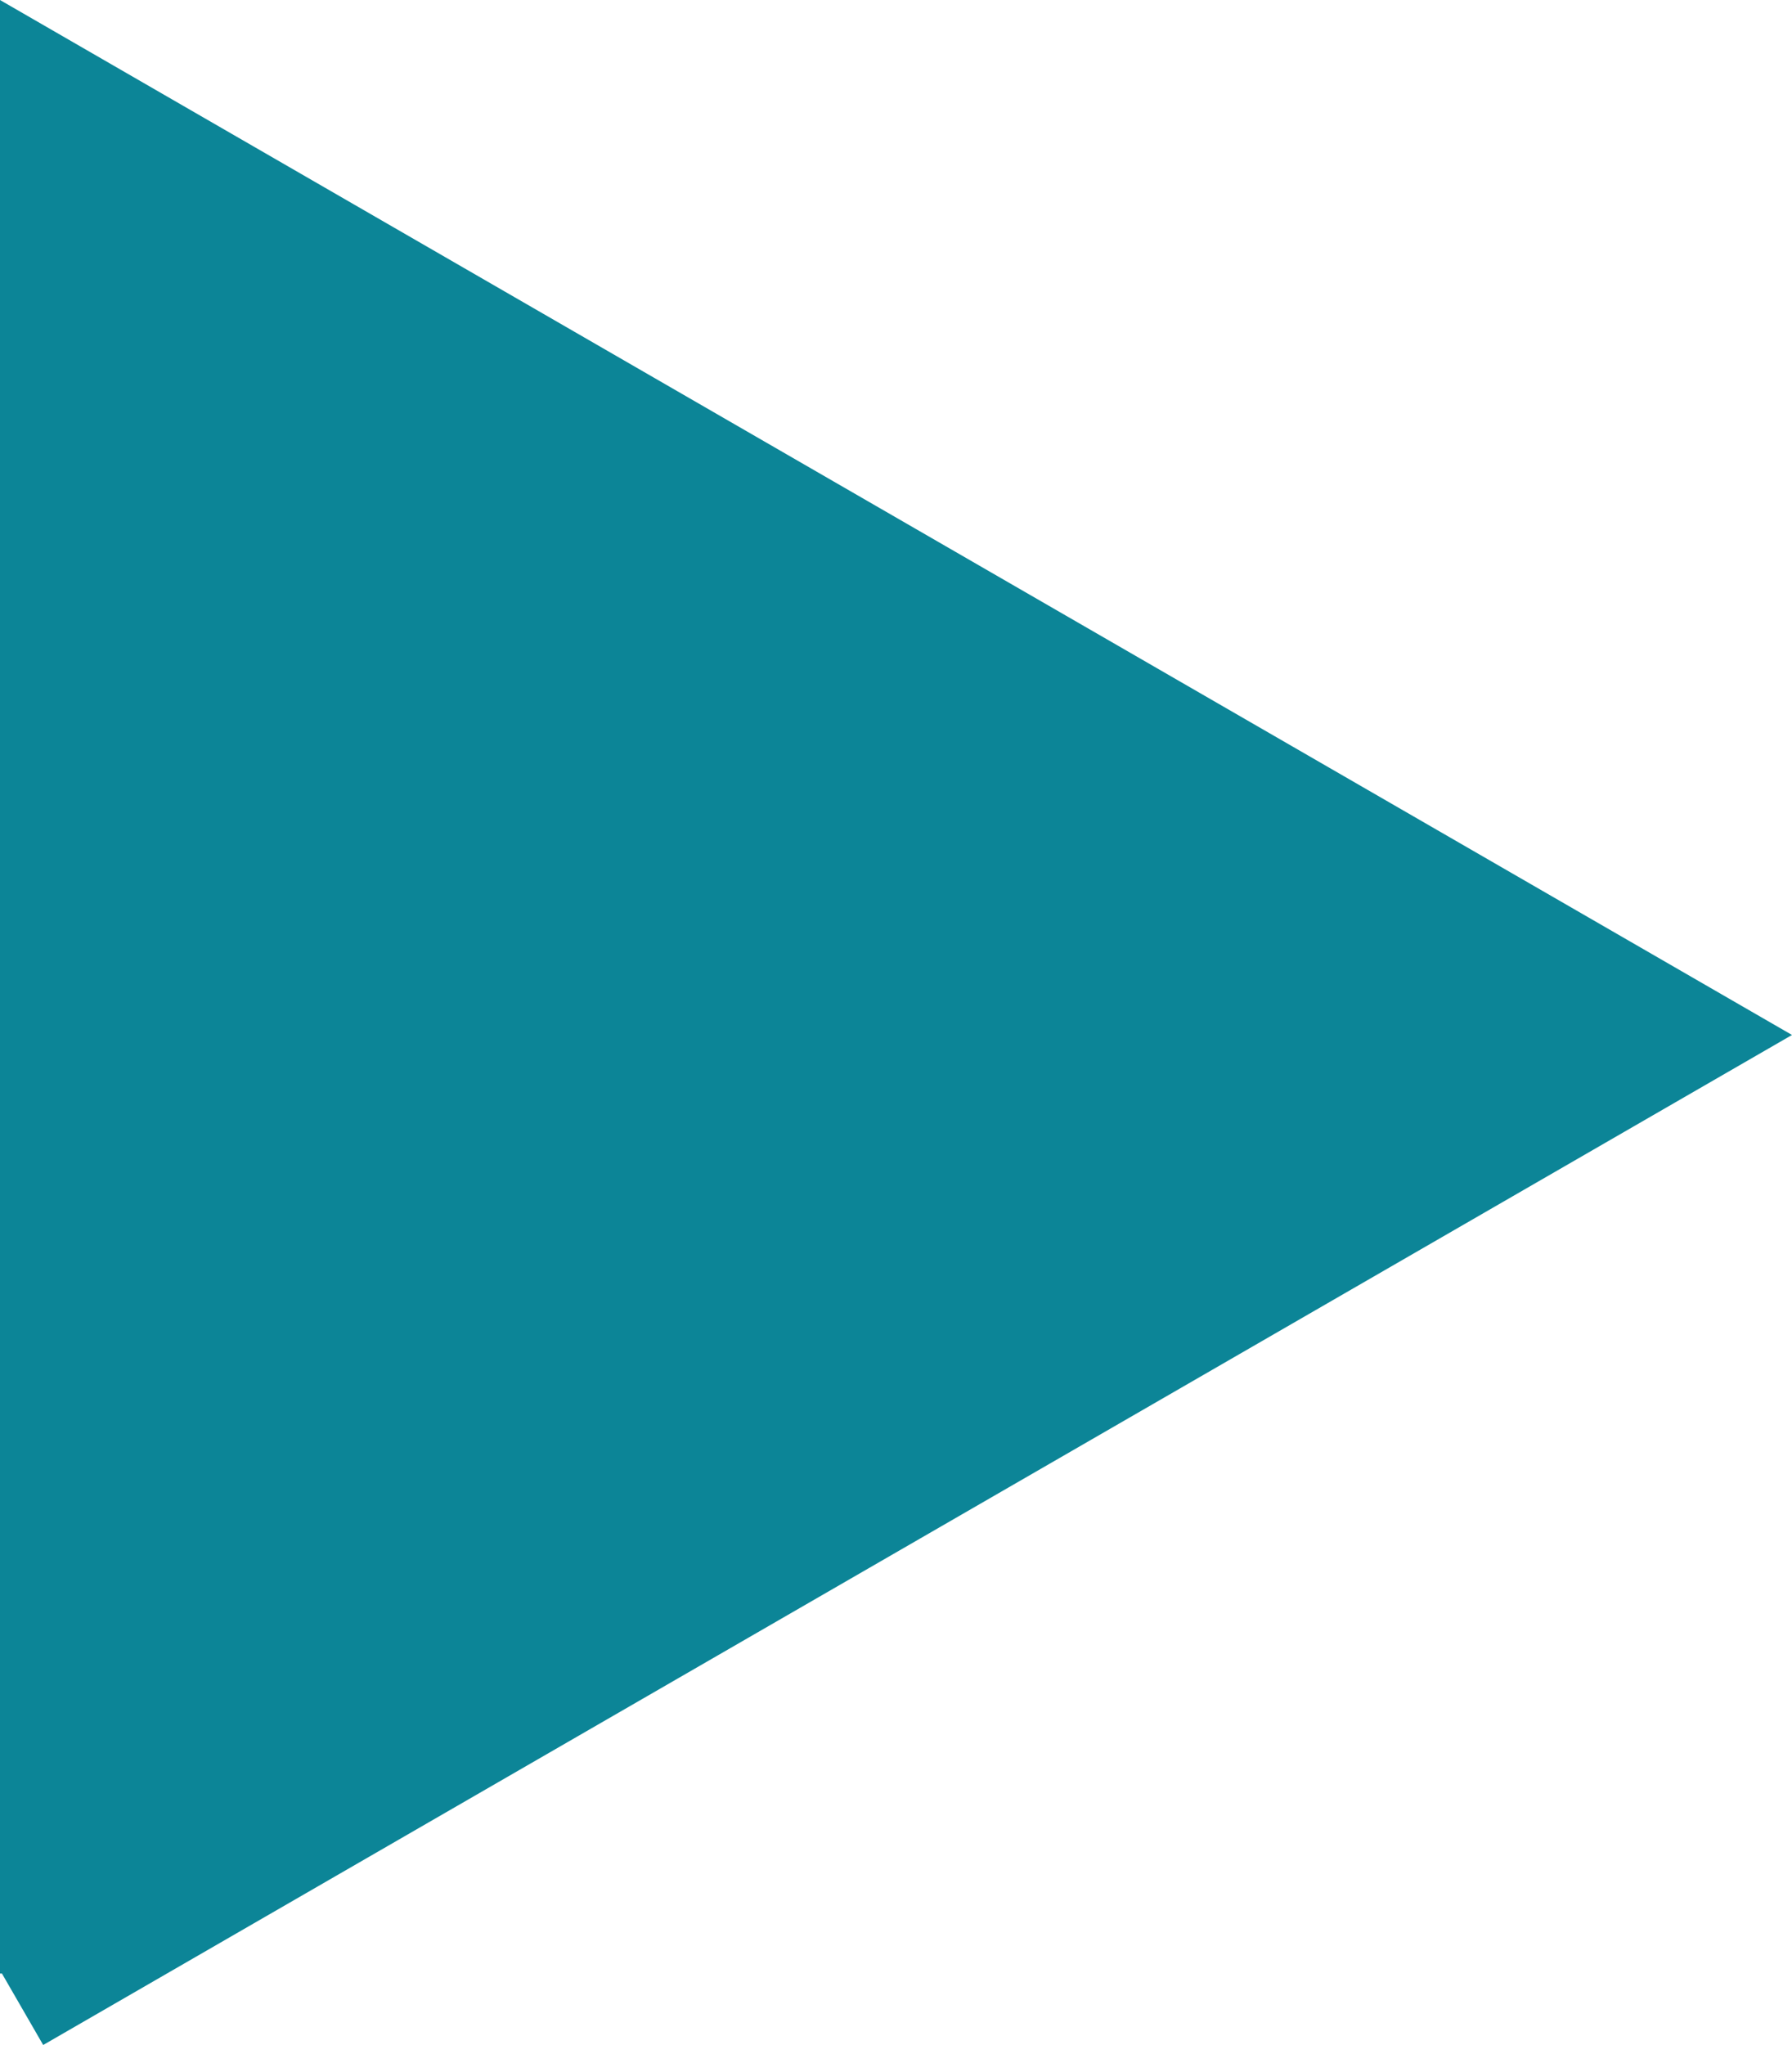 <?xml version="1.0" encoding="UTF-8" standalone="no"?>
<!-- Created with Inkscape (http://www.inkscape.org/) -->

<svg
   xmlns:dc="http://purl.org/dc/elements/1.1/"
   xmlns:cc="http://creativecommons.org/ns#"
   xmlns:rdf="http://www.w3.org/1999/02/22-rdf-syntax-ns#"
   xmlns:svg="http://www.w3.org/2000/svg"
   xmlns="http://www.w3.org/2000/svg"
   xmlns:sodipodi="http://sodipodi.sourceforge.net/DTD/sodipodi-0.dtd"
   xmlns:inkscape="http://www.inkscape.org/namespaces/inkscape"
   width="11.967mm"
   height="13.652mm"
   viewBox="0 0 42.404 48.374"
   id="svg5444"
   version="1.1"
   inkscape:version="0.91 r13725"
   sodipodi:docname="play_enabled.svg">
  <defs
     id="defs5446">
    <inkscape:path-effect
       is_visible="true"
       id="path-effect6871"
       effect="spiro" />
  </defs>
  <sodipodi:namedview
     id="base"
     pagecolor="#ffffff"
     bordercolor="#666666"
     borderopacity="1.0"
     inkscape:pageopacity="0.0"
     inkscape:pageshadow="2"
     inkscape:zoom="0.35"
     inkscape:cx="741.91643"
     inkscape:cy="-681.52736"
     inkscape:document-units="px"
     inkscape:current-layer="layer1"
     showgrid="false"
     fit-margin-top="0"
     fit-margin-left="0"
     fit-margin-right="0"
     fit-margin-bottom="0"
     inkscape:window-width="2560"
     inkscape:window-height="1377"
     inkscape:window-x="1592"
     inkscape:window-y="-8"
     inkscape:window-maximized="1" />
  <g
     inkscape:label="Layer 1"
     inkscape:groupmode="layer"
     id="layer1"
     transform="translate(366.916,197.539)">
    <path
       style="fill:#0c8597;fill-opacity:1;fill-rule:evenodd;stroke:#0c8597;stroke-width:2;stroke-linecap:butt;stroke-linejoin:miter;stroke-miterlimit:4;stroke-dasharray:none;stroke-opacity:1"
       d="m -365.916,-150.855 0,-44.952 39.404,22.75 -39.882,23.026"
       id="path6869"
       inkscape:path-effect="#path-effect6871"
       inkscape:original-d="m -365.91643,-150.85516 0,-44.9518 39.4043,22.75013 -39.8816,23.02565"
       inkscape:connector-curvature="0" />
  </g>
</svg>
